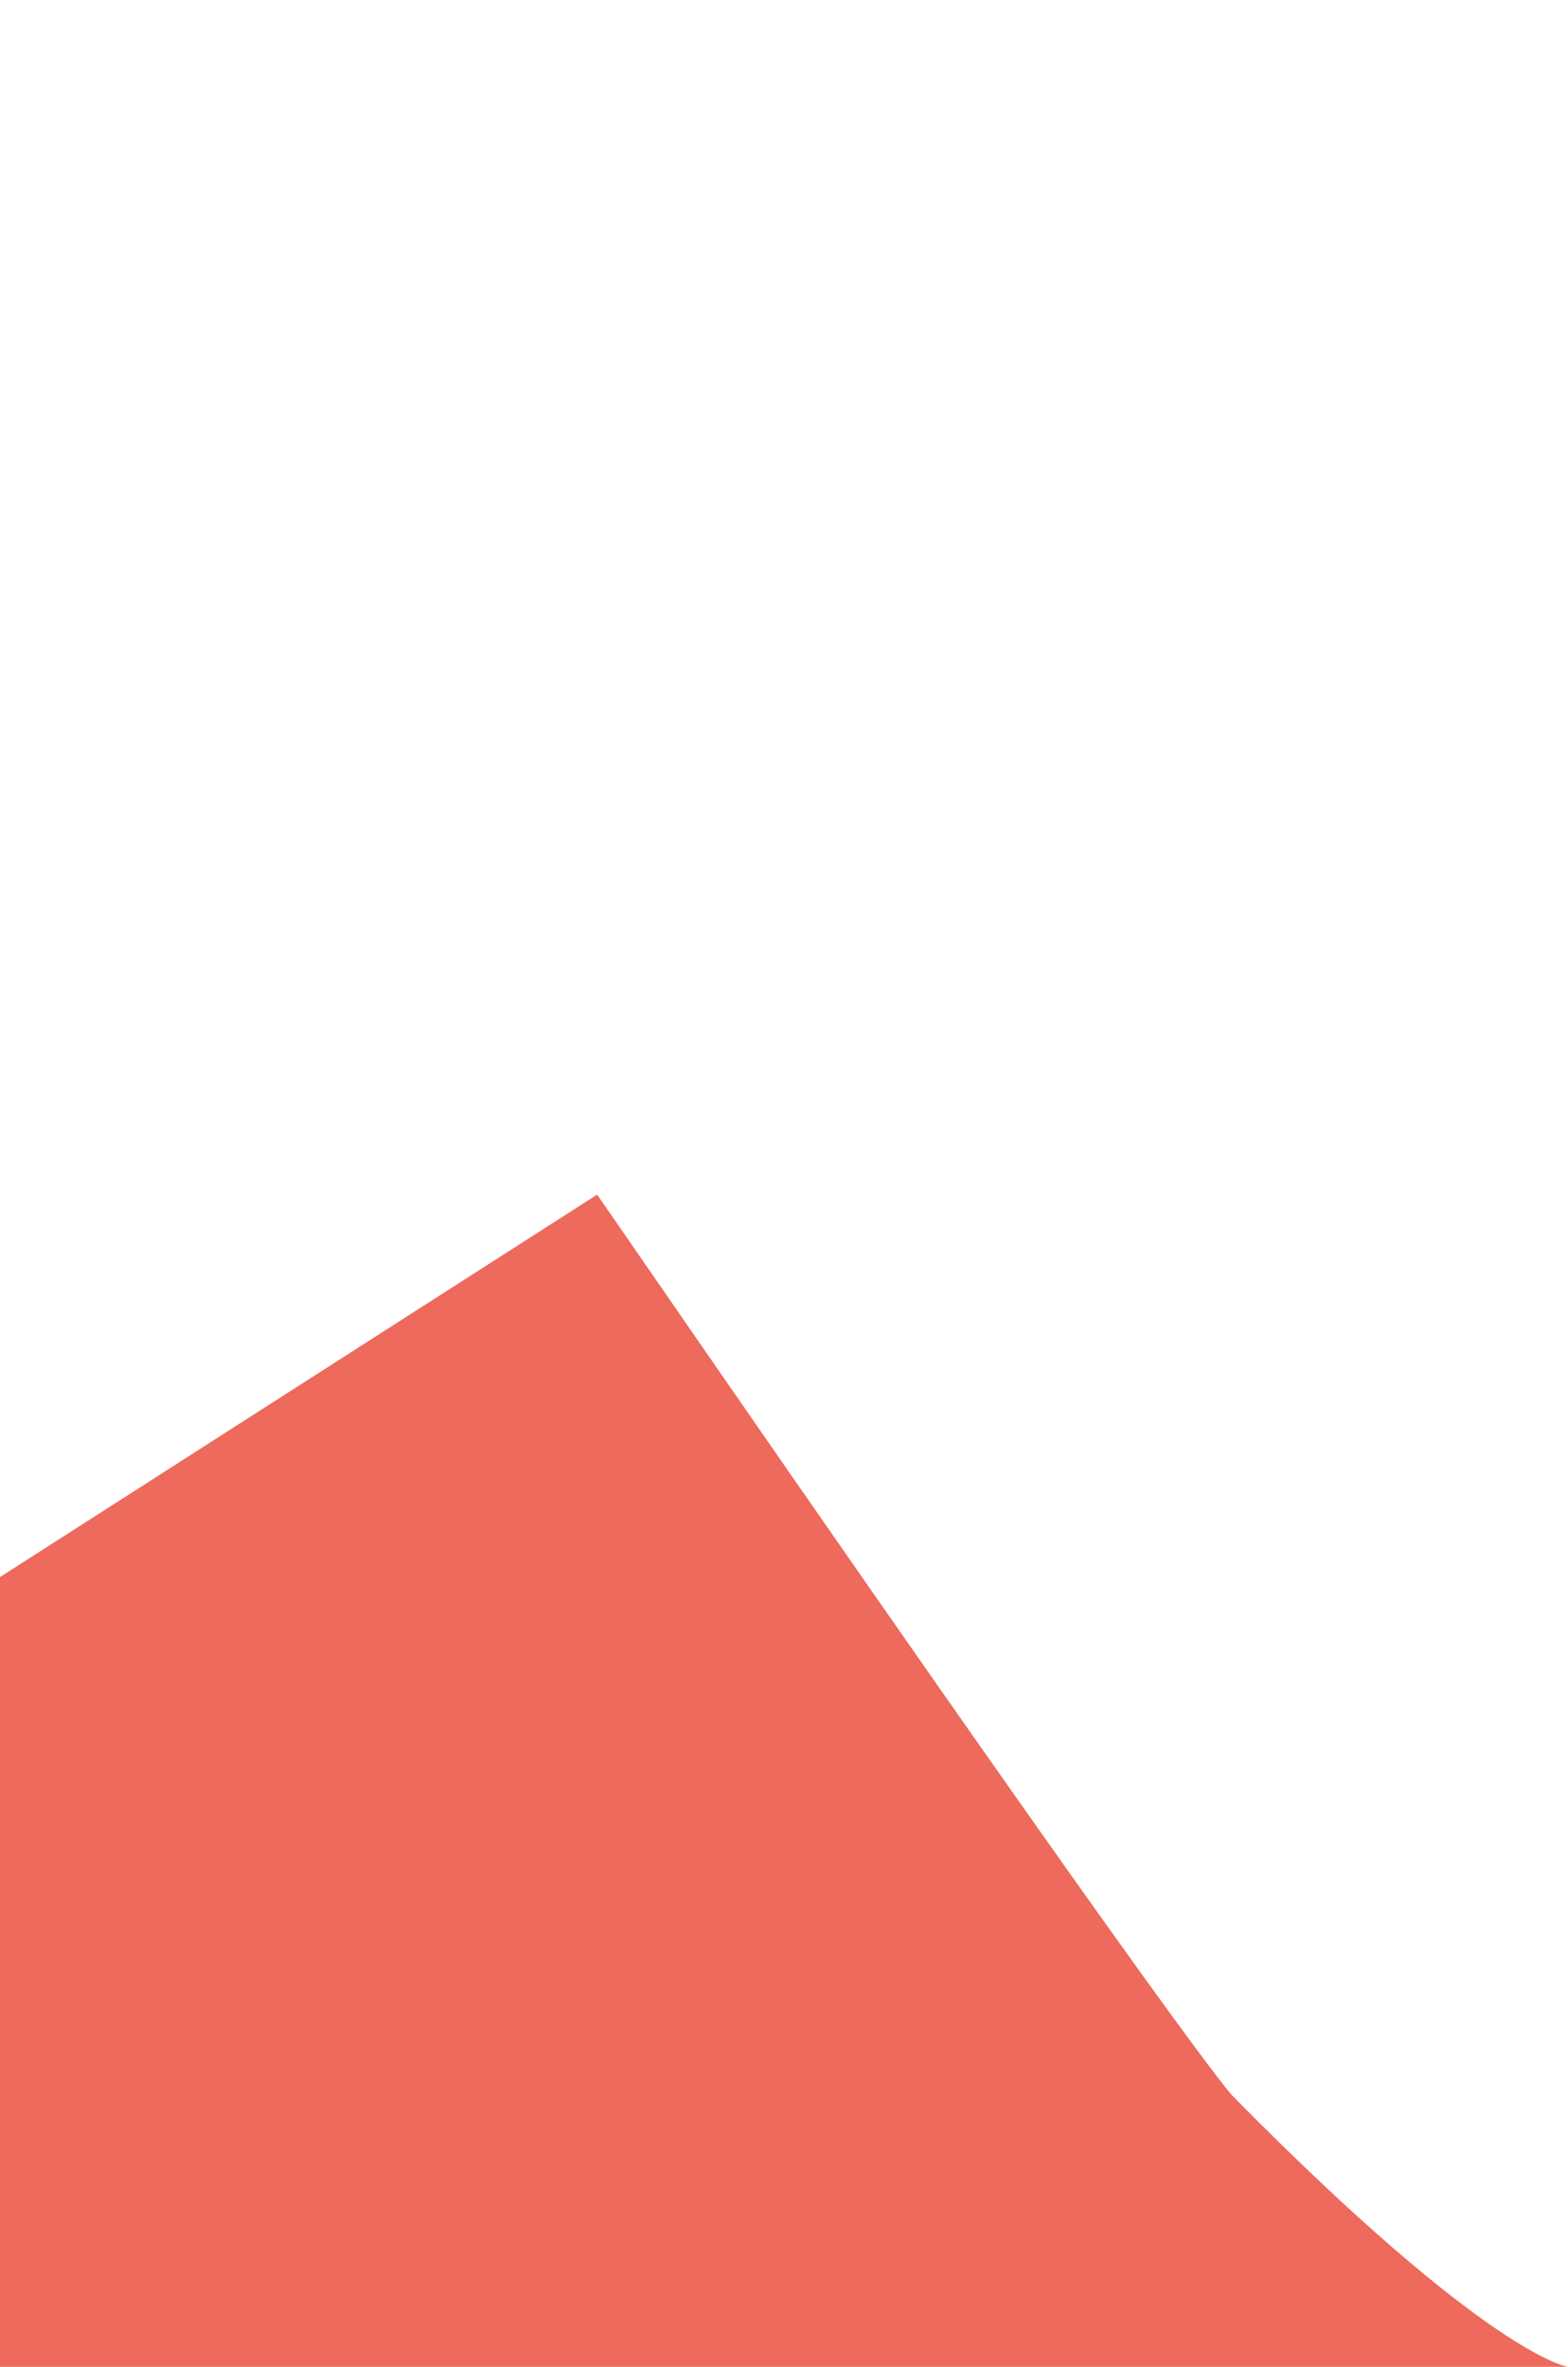 <?xml version="1.0" encoding="utf-8"?>
<!-- Generator: Adobe Illustrator 23.0.1, SVG Export Plug-In . SVG Version: 6.00 Build 0)  -->
<svg version="1.1" id="Camada_1" xmlns="http://www.w3.org/2000/svg" xmlns:xlink="http://www.w3.org/1999/xlink" x="0px" y="0px"
	 viewBox="0 0 126.3 190.6" style="enable-background:new 0 0 126.3 190.6;" xml:space="preserve">
<style type="text/css">
	.st0{fill:#ED6A5C;}
</style>
<path class="st0" d="M126.3,190.6c0,0-6.3-0.8-27-21.8c0,0-3-2.7-51.2-72.6L0,127v63.6H126.3z"/>
</svg>
